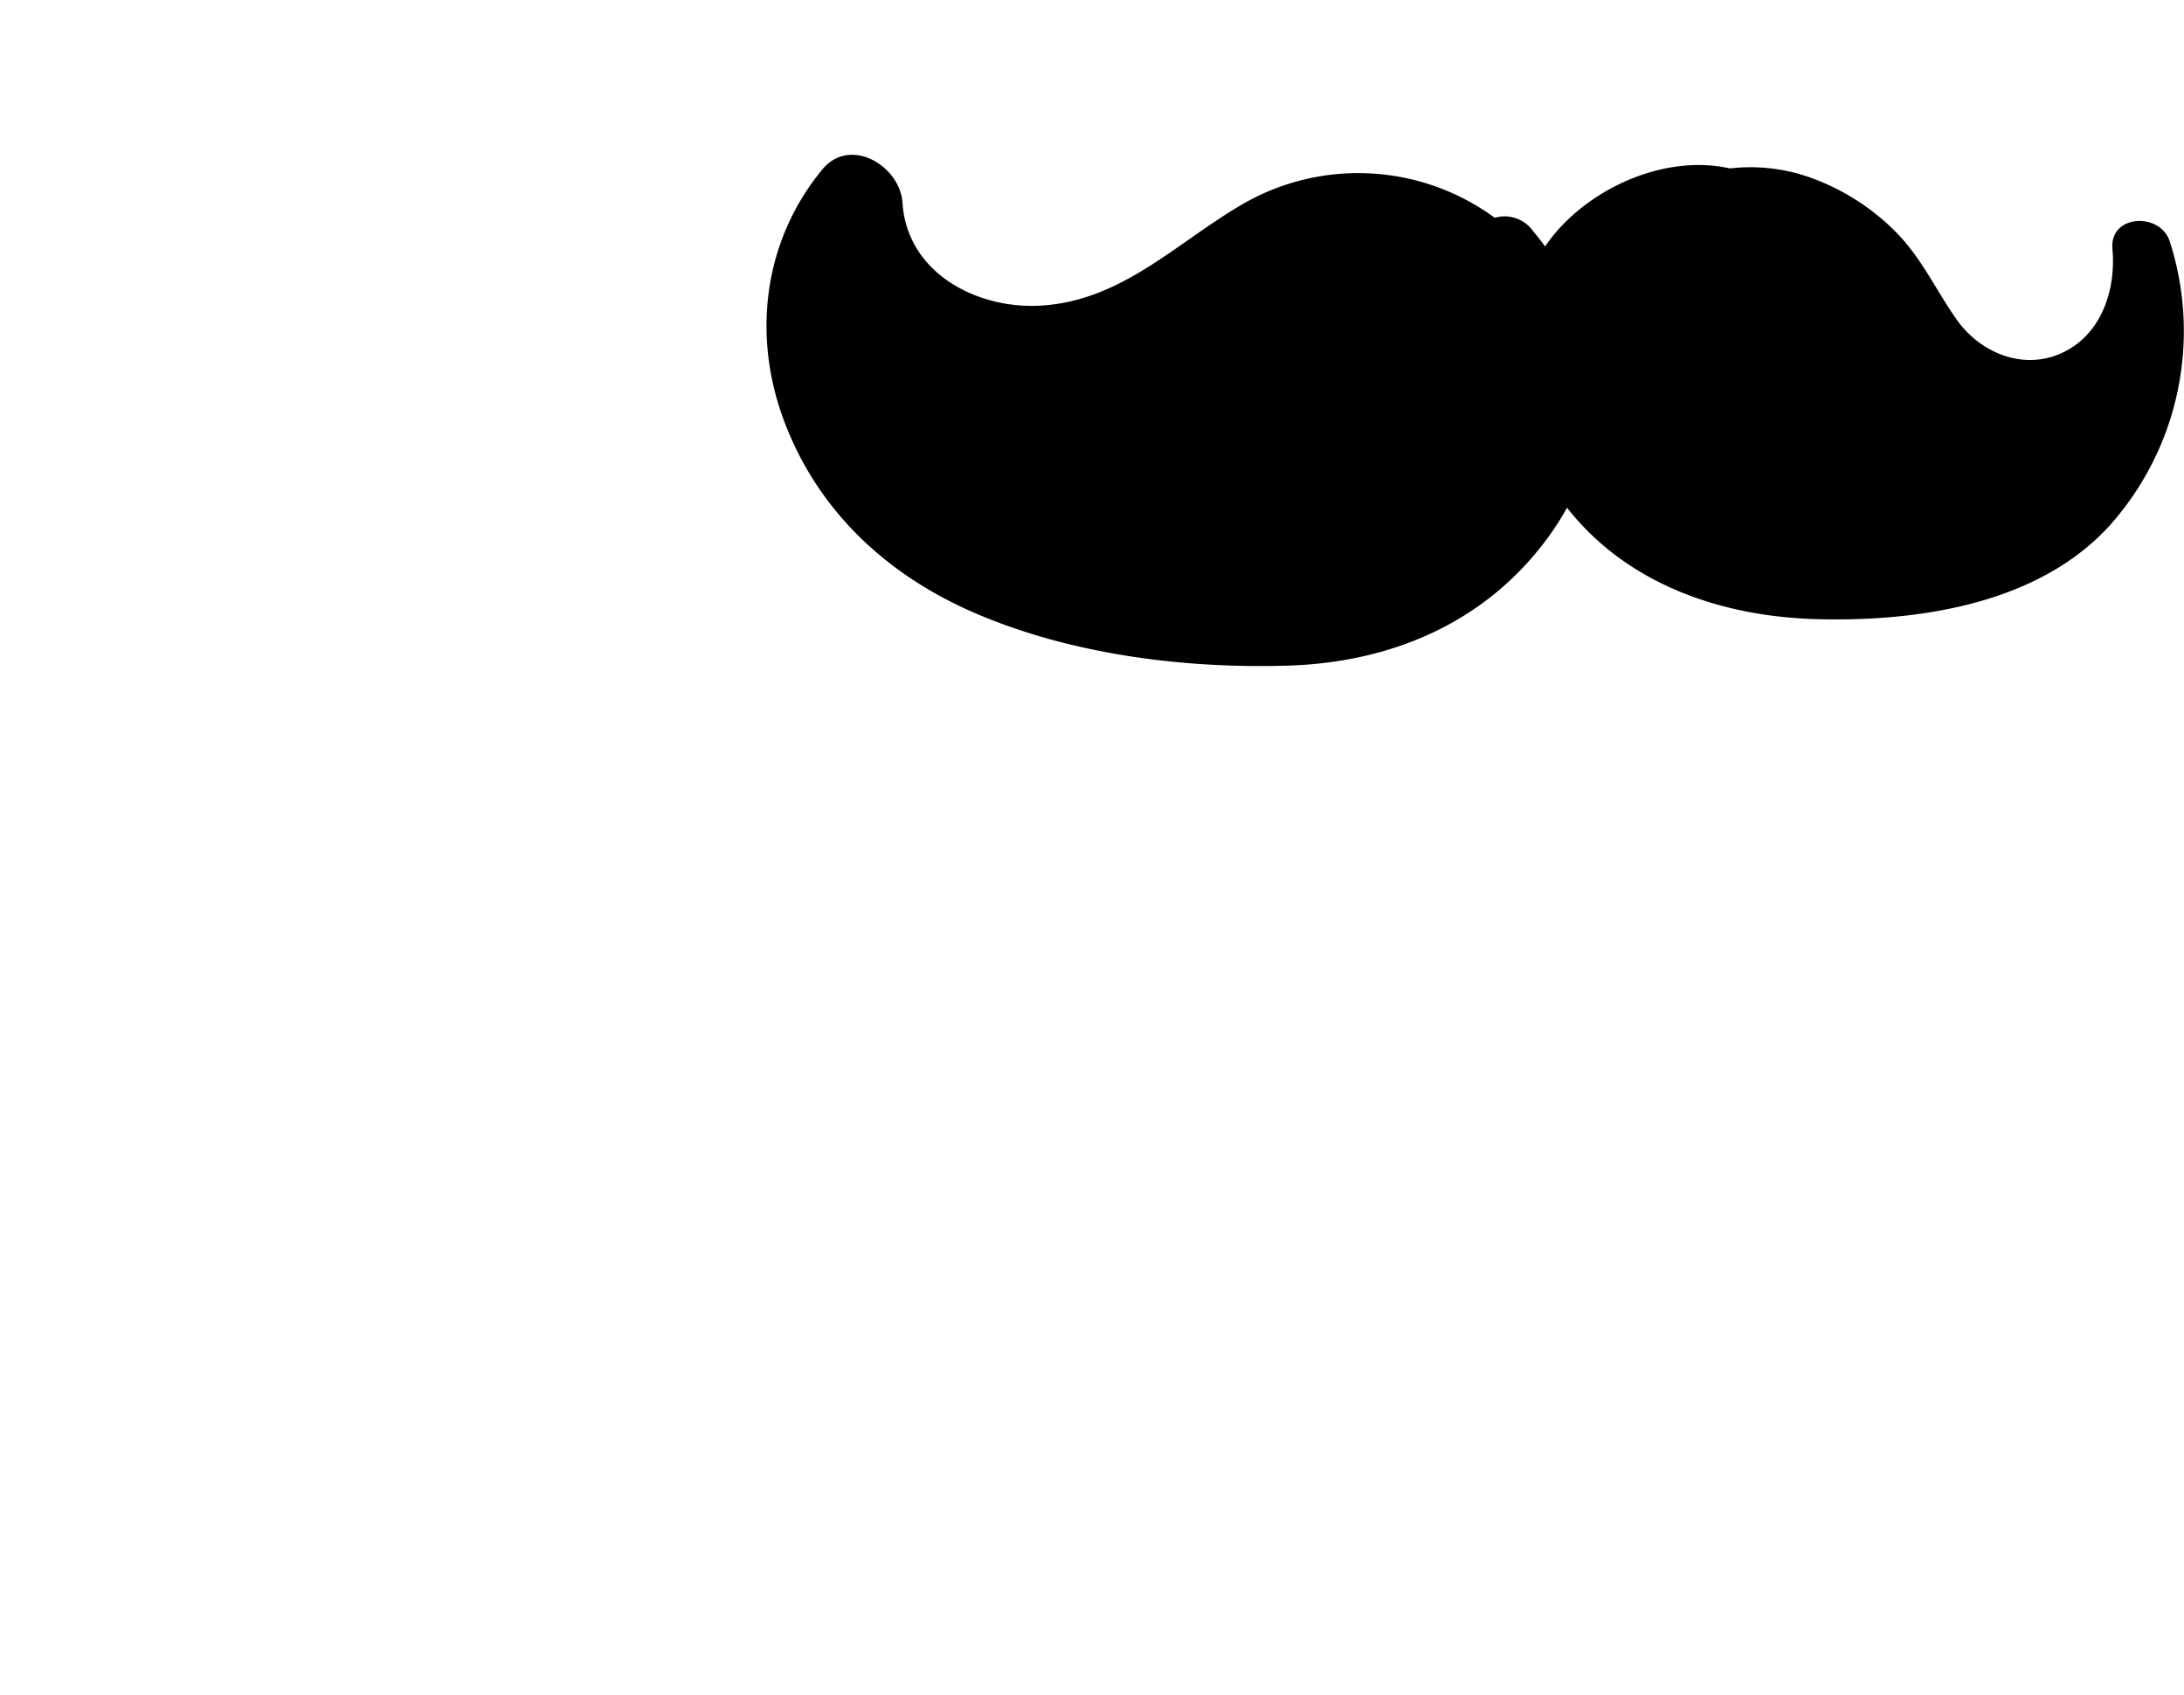 <svg xmlns="http://www.w3.org/2000/svg" width="296.331" height="230" viewBox="0 0 296.331 230"><path d="M190.392,11.722c-1.333-3.982-8.192-3.635-7.77,1.052.483,5.355-1.35,11.327-6.48,13.927-5.372,2.722-11.416.275-14.693-4.4-2.849-4.059-4.814-8.474-8.4-12.014a31.157,31.157,0,0,0-11.822-7.338,24.286,24.286,0,0,0-10.512-1.1C122.056-.1,112.022,4.348,106.625,11.1c-.348.435-.671.882-.983,1.333-.535-.728-1.1-1.449-1.688-2.16a4.725,4.725,0,0,0-5.141-1.726,31.334,31.334,0,0,0-34.526-1.67c-8.882,5.249-16.229,12.985-27.151,13.587-8.651.477-18.074-4.459-18.684-13.966-.32-4.964-7.084-9.1-10.879-4.506C-.4,11.656-2,24.493,2.413,36.178,7.071,48.507,16.561,57.192,28.577,62.3c12.976,5.517,28.182,7.433,42.219,7,13.994-.436,26.718-5.817,35.153-17.264a37.884,37.884,0,0,0,2.668-4.158c8.19,10.428,21.028,14.811,34.1,15.126,13.68.328,29.852-2.073,39.524-12.7a39.623,39.623,0,0,0,8.147-38.582" transform="translate(104 21)"/></svg>